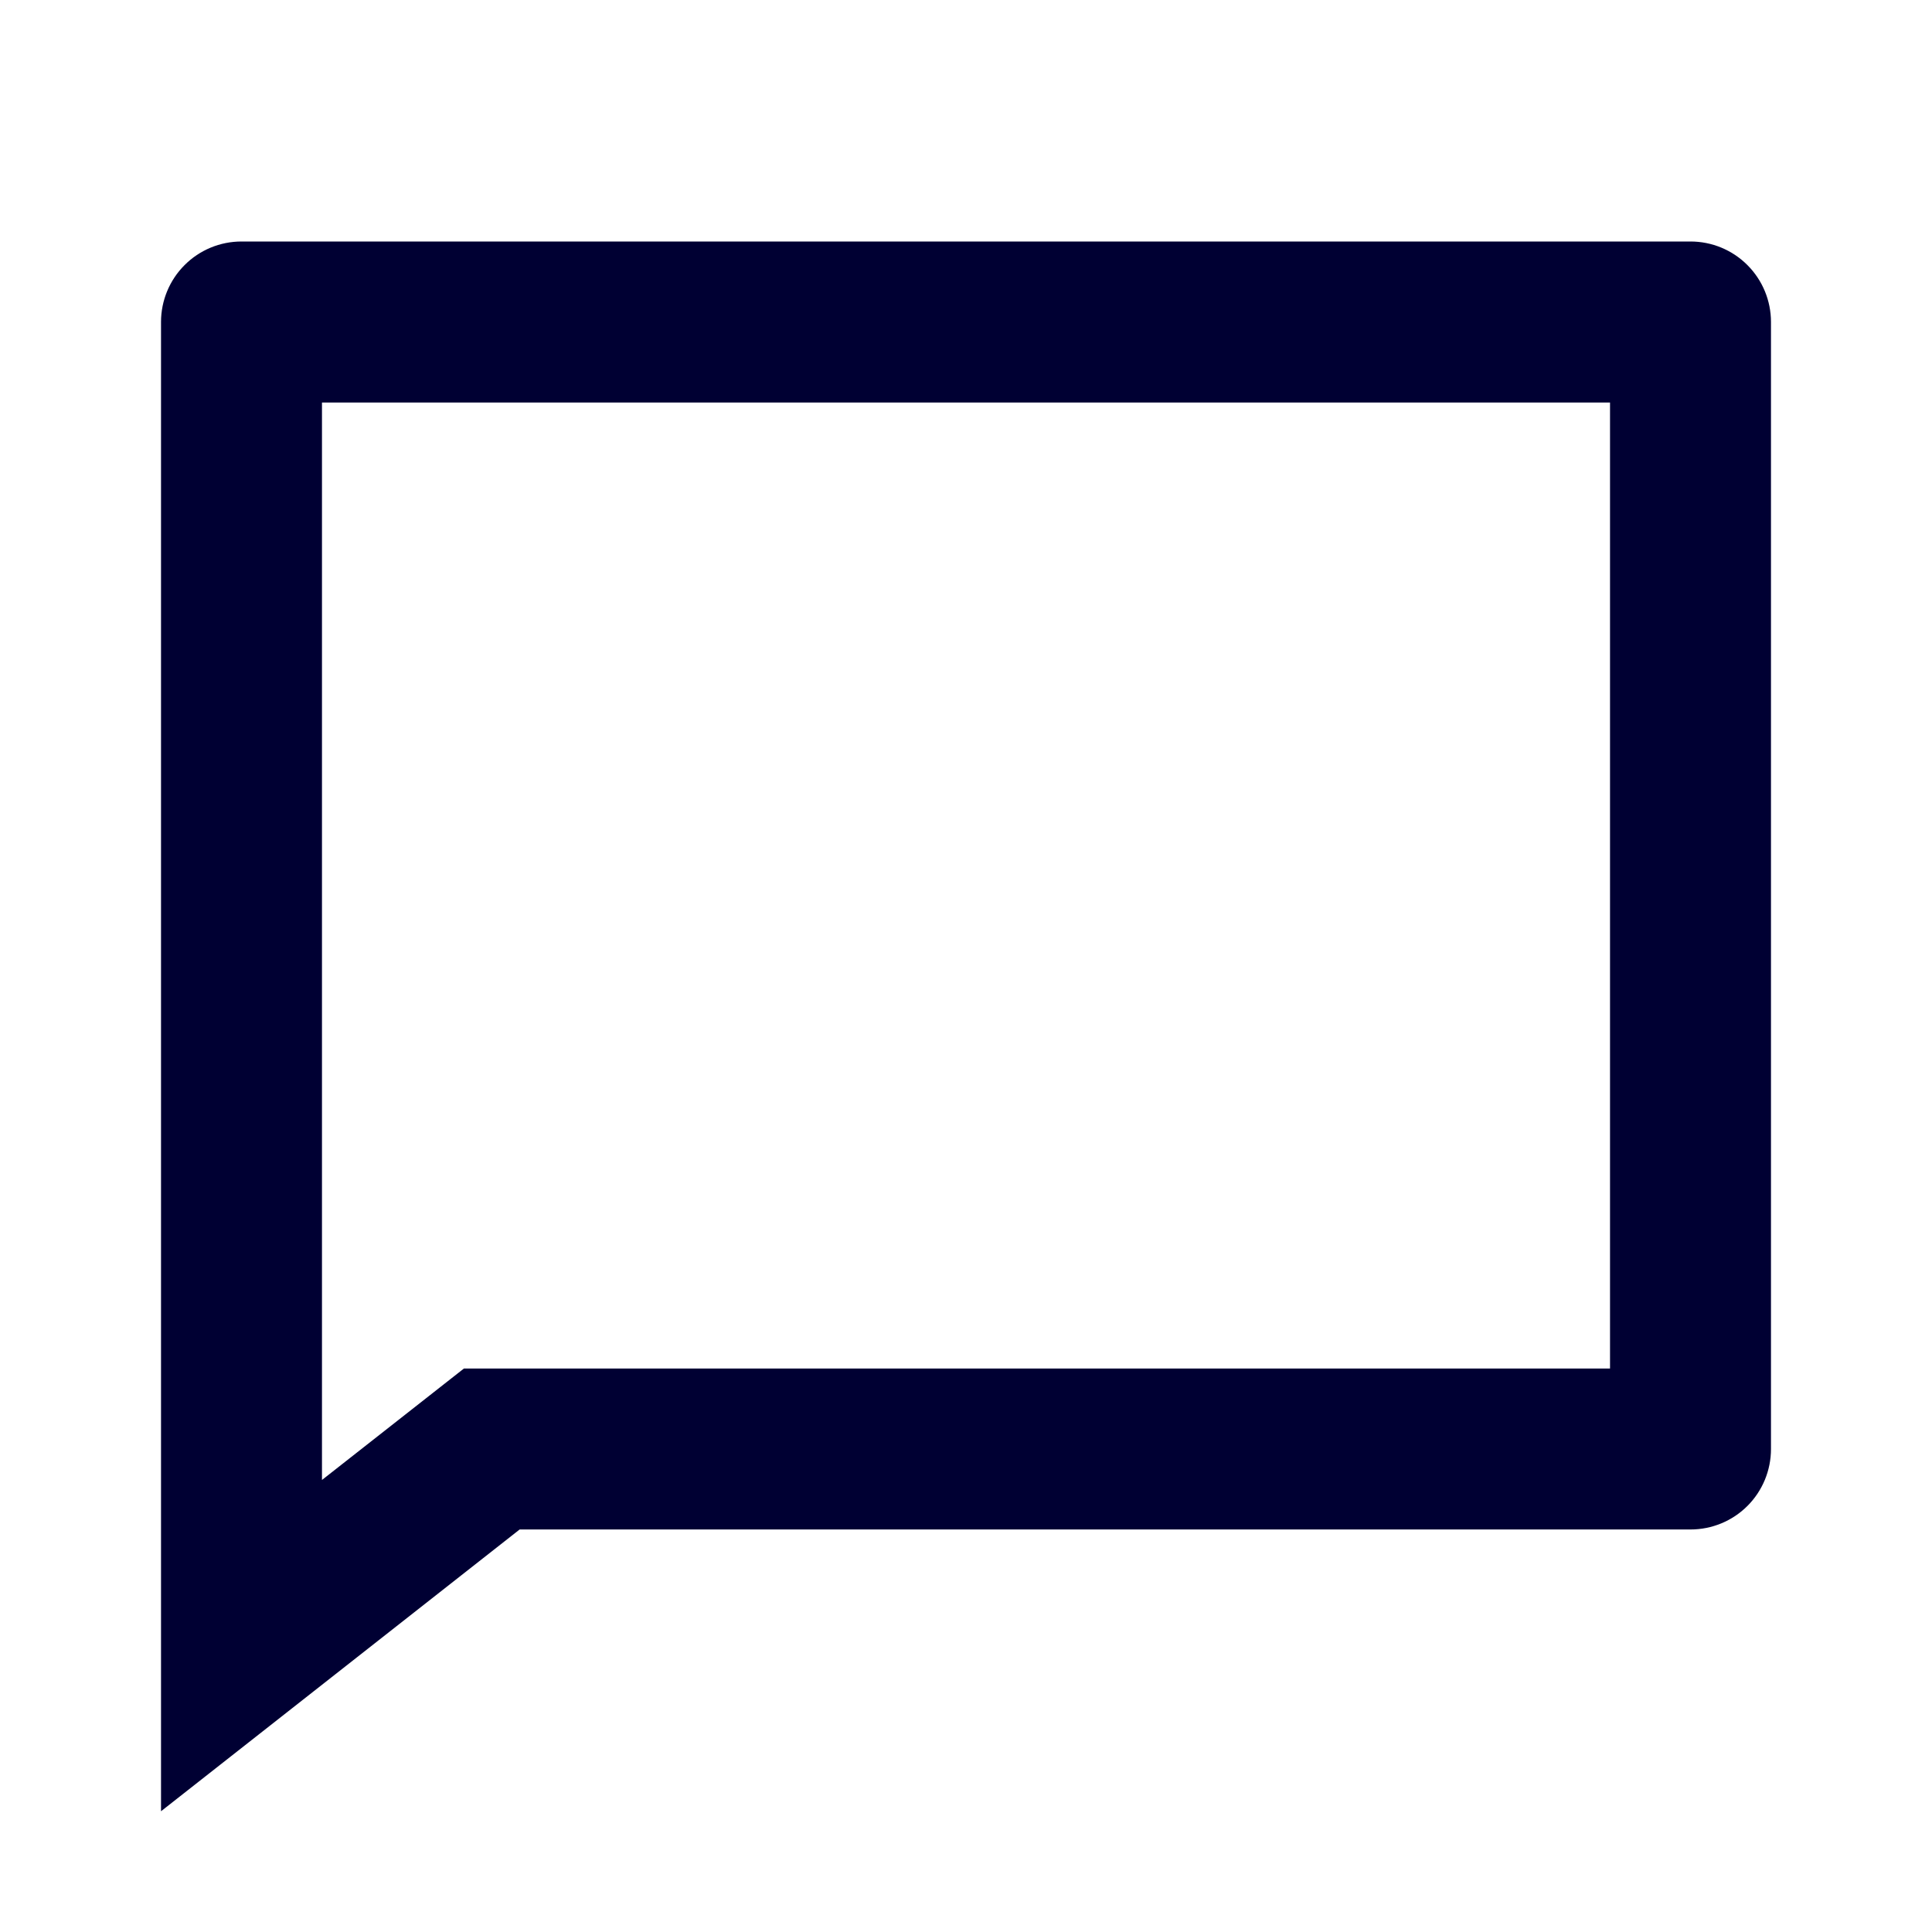 <svg width="32" height="32" viewBox="0 0 32 32" fill="none" xmlns="http://www.w3.org/2000/svg">
<path d="M7.684 22.667H26.667V6.667H5.333V24.513L7.684 22.667ZM8.607 25.333L2.667 30V5.333C2.667 4.98 2.807 4.641 3.057 4.391C3.307 4.14 3.646 4 4 4H28C28.354 4 28.693 4.14 28.943 4.391C29.193 4.641 29.333 4.98 29.333 5.333V24C29.333 24.354 29.193 24.693 28.943 24.943C28.693 25.193 28.354 25.333 28 25.333H8.607Z" fill="#000033"/>
</svg>
